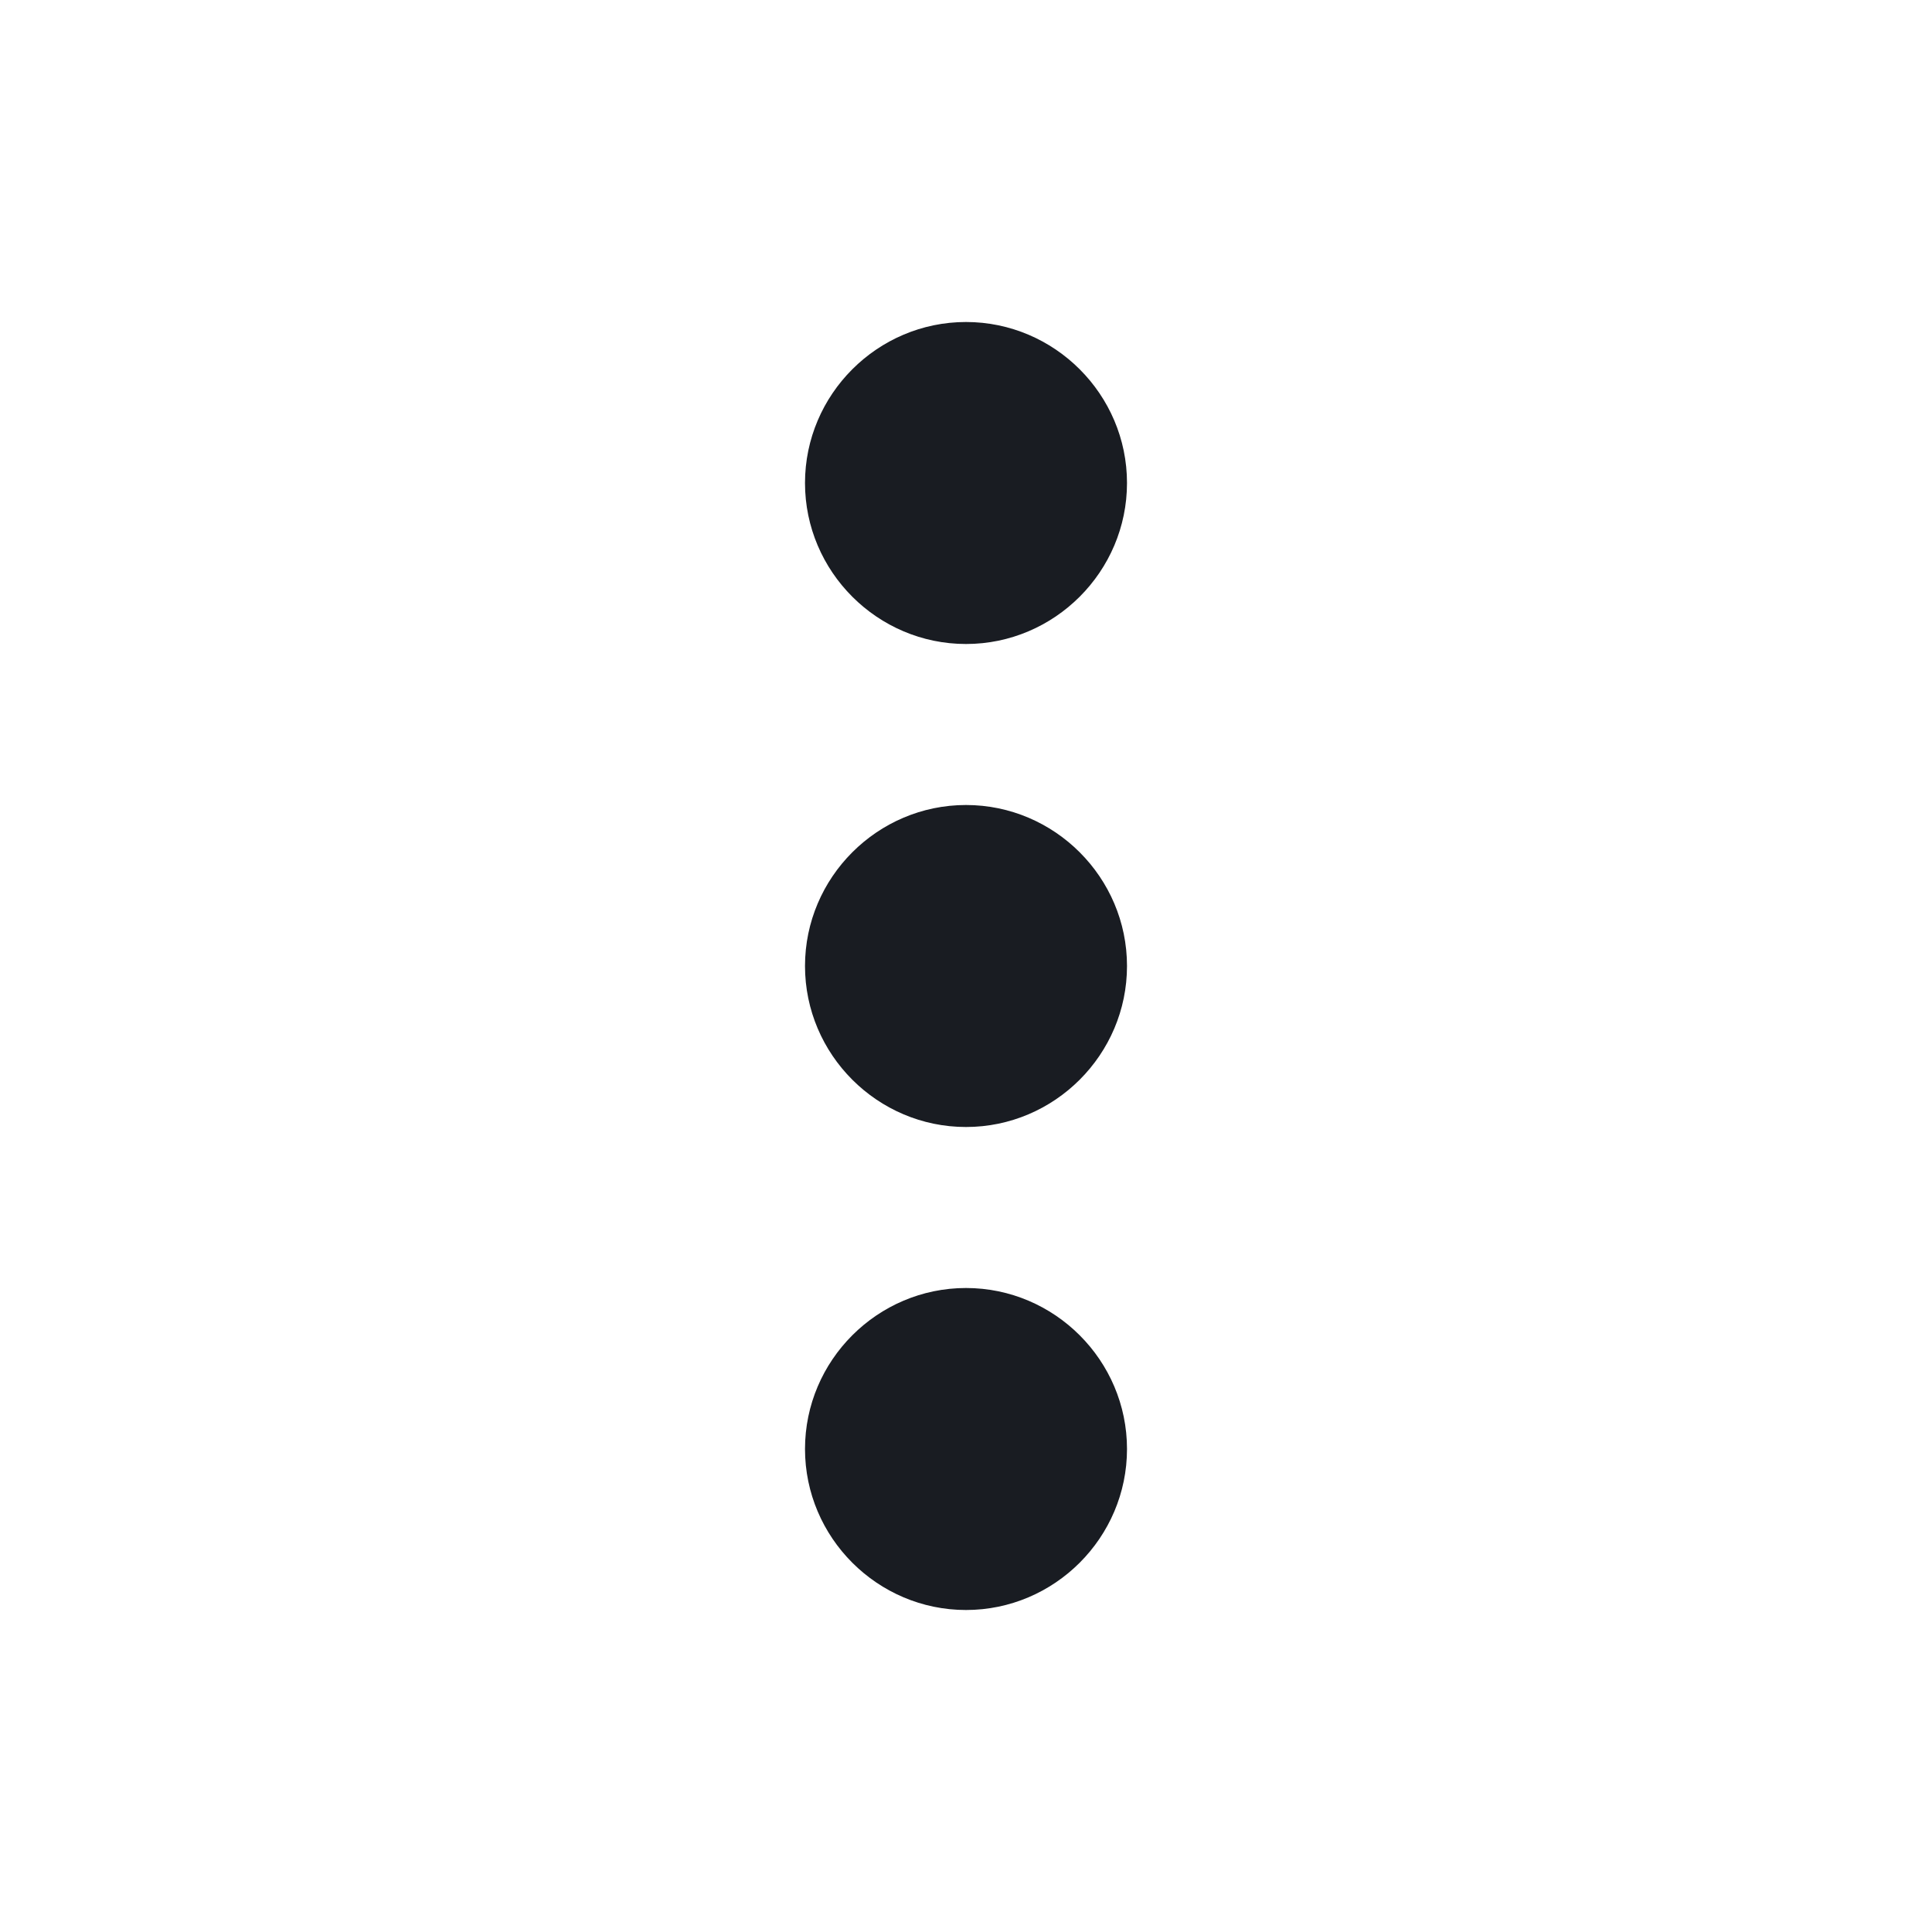 <svg width="24" height="24" fill="none" xmlns="http://www.w3.org/2000/svg"><path d="M10 6c0-1.1.9-2 2-2s2 .9 2 2-.9 2-2 2-2-.9-2-2Zm4 6c0 1.1-.9 2-2 2s-2-.9-2-2 .9-2 2-2 2 .9 2 2Zm0 6c0 1.1-.9 2-2 2s-2-.9-2-2 .9-2 2-2 2 .9 2 2Z" fill="#191C22"/></svg>